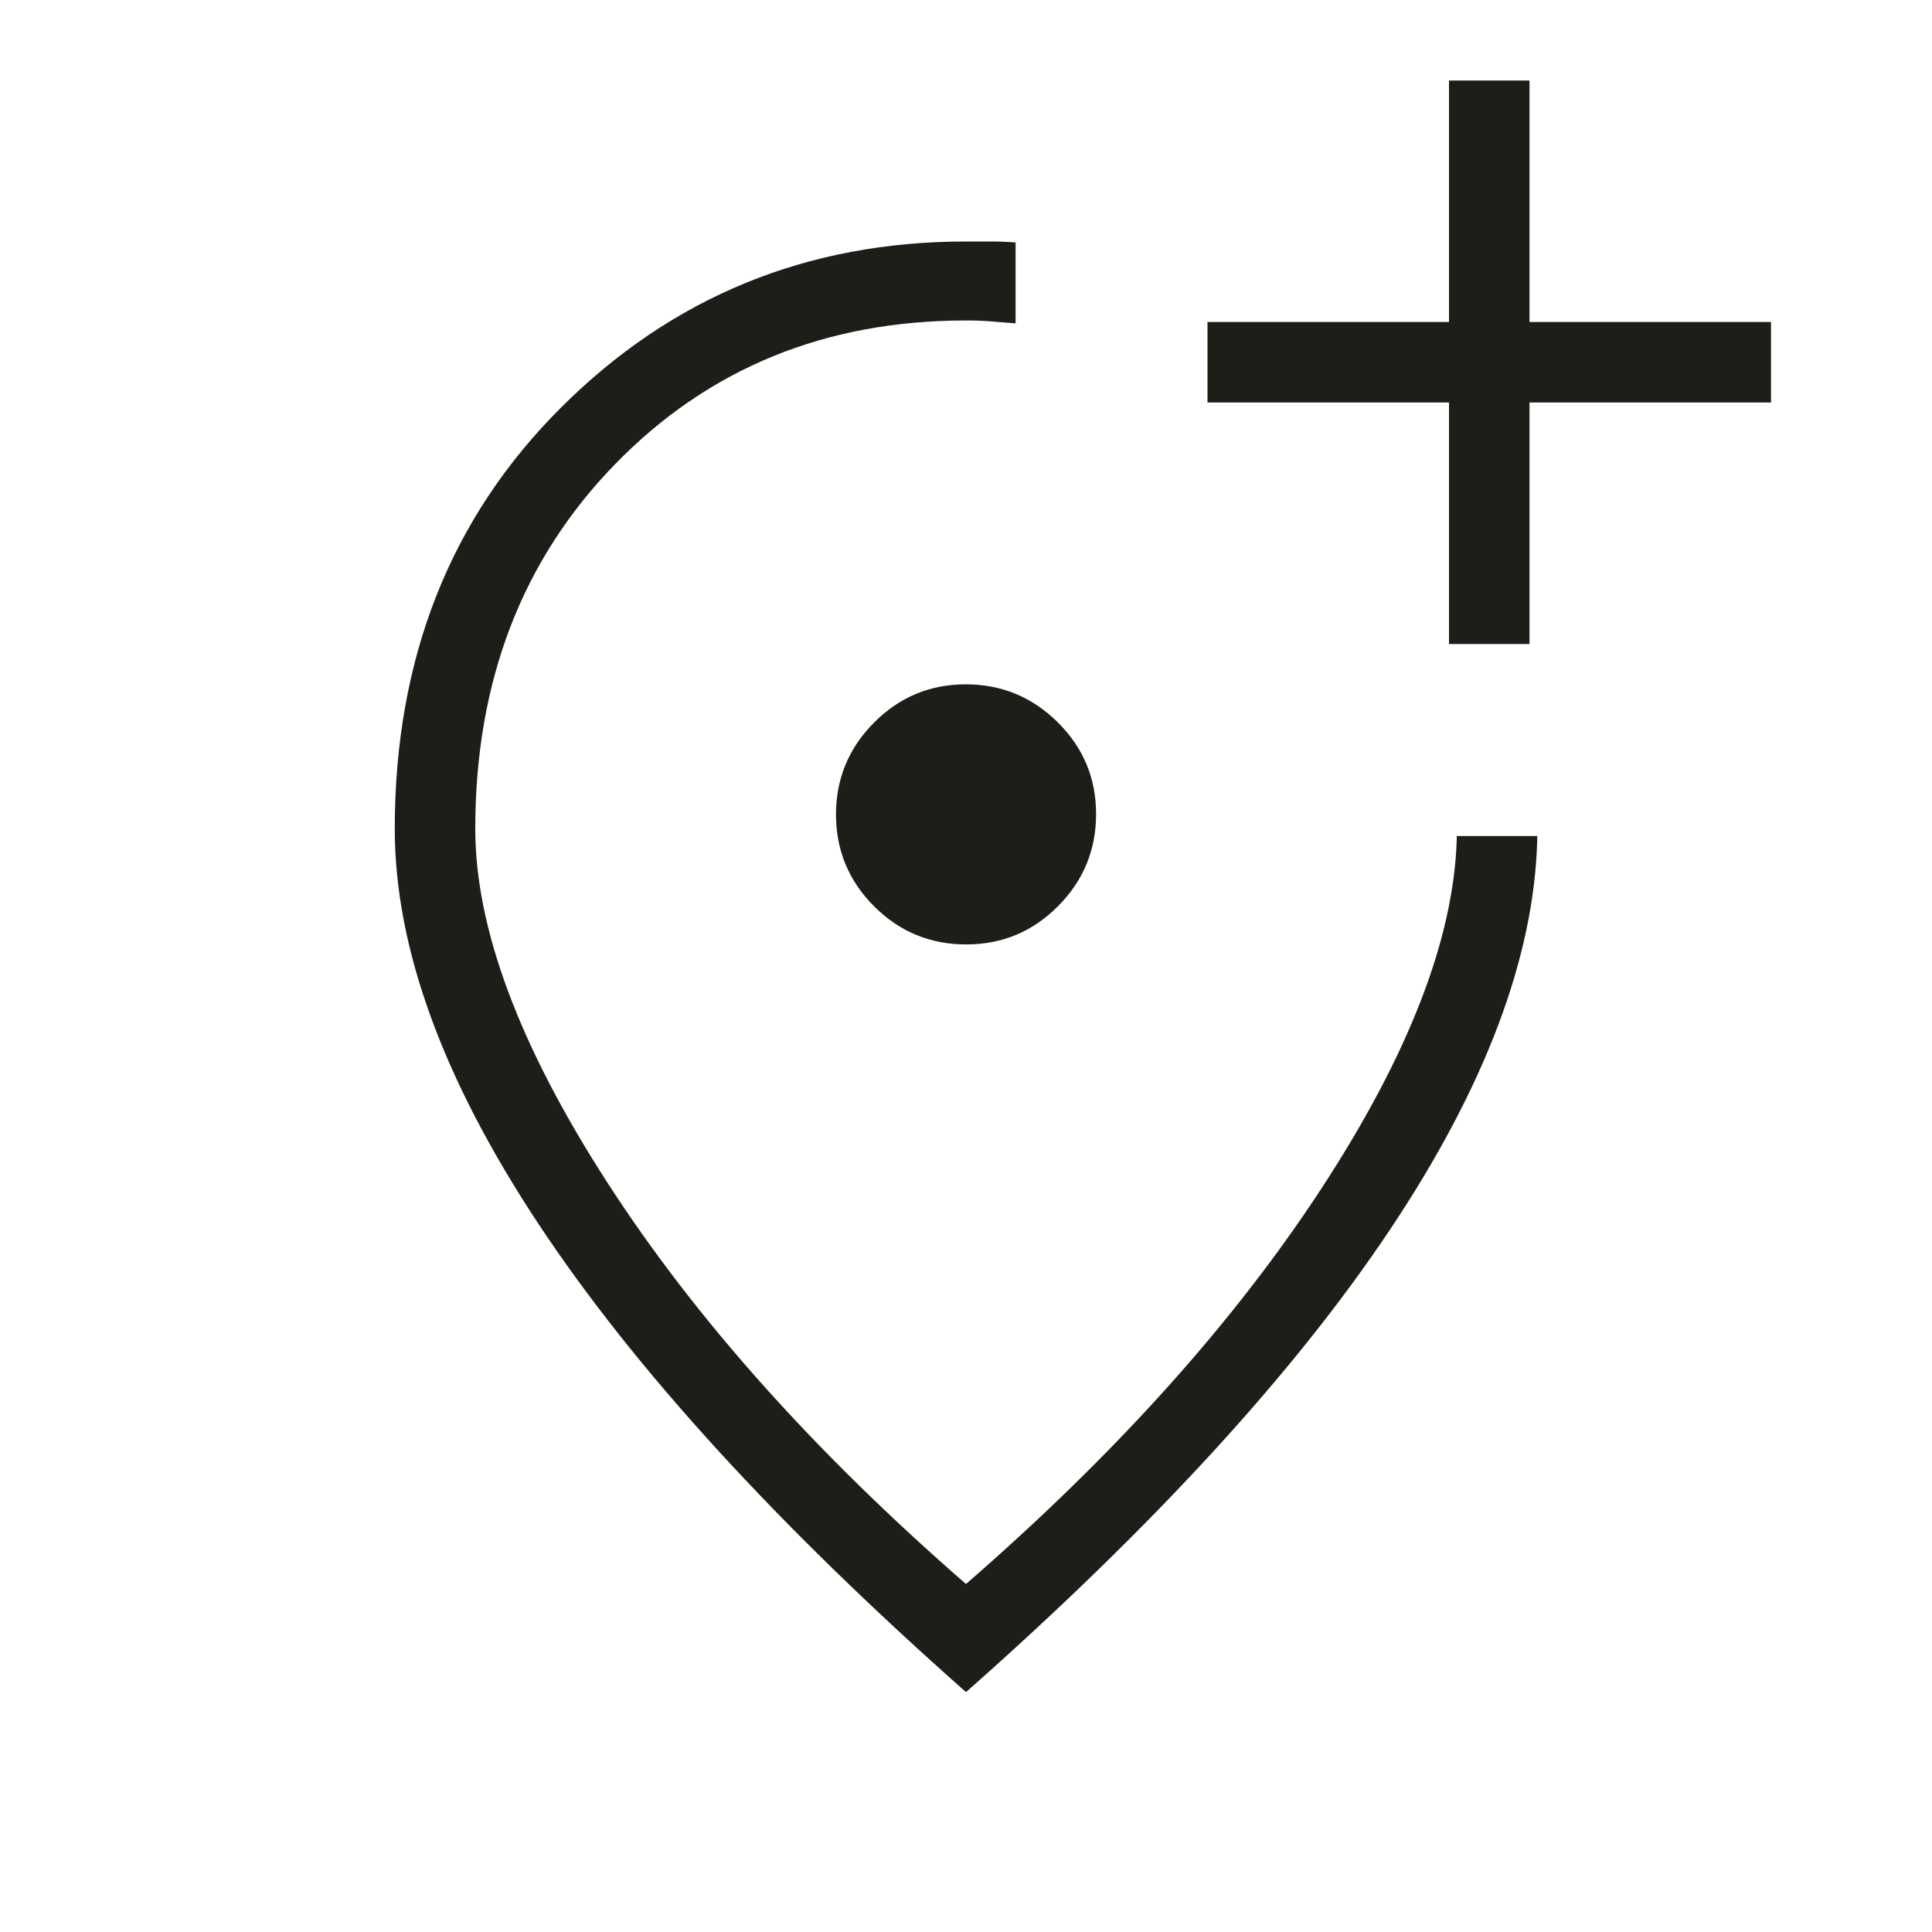 <svg width="48" height="48" viewBox="0 0 48 48" fill="none" xmlns="http://www.w3.org/2000/svg">
<path d="M24 42.04C19.3 37.883 15.76 34.006 13.38 30.41C10.999 26.814 9.808 23.541 9.808 20.592C9.808 16.361 11.185 12.872 13.94 10.124C16.696 7.375 20.049 6 24 6H24.616C24.821 6 25.027 6.008 25.232 6.024V8.034C25.027 8.019 24.827 8.003 24.632 7.986C24.436 7.97 24.225 7.962 24 7.962C20.505 7.962 17.599 9.152 15.282 11.532C12.966 13.913 11.808 16.933 11.808 20.592C11.808 23.061 12.9 25.988 15.084 29.372C17.268 32.756 20.24 36.083 24 39.354C27.707 36.134 30.647 32.864 32.82 29.544C34.992 26.224 36.116 23.33 36.192 20.862V20.77H38.192V20.862C38.116 23.785 36.894 27.018 34.526 30.562C32.158 34.106 28.649 37.932 24 42.04ZM24.008 23.464C24.897 23.464 25.657 23.147 26.288 22.512C26.917 21.879 27.232 21.117 27.232 20.226C27.232 19.335 26.915 18.575 26.28 17.946C25.645 17.317 24.883 17.002 23.994 17.002C23.105 17.002 22.345 17.319 21.714 17.954C21.083 18.589 20.769 19.351 20.77 20.24C20.771 21.129 21.088 21.889 21.72 22.52C22.352 23.151 23.115 23.465 24.008 23.464ZM36 16H38V10H44V8H38V2H36V8H30V10H36V16Z" fill="#1D1E18"/>
</svg>
